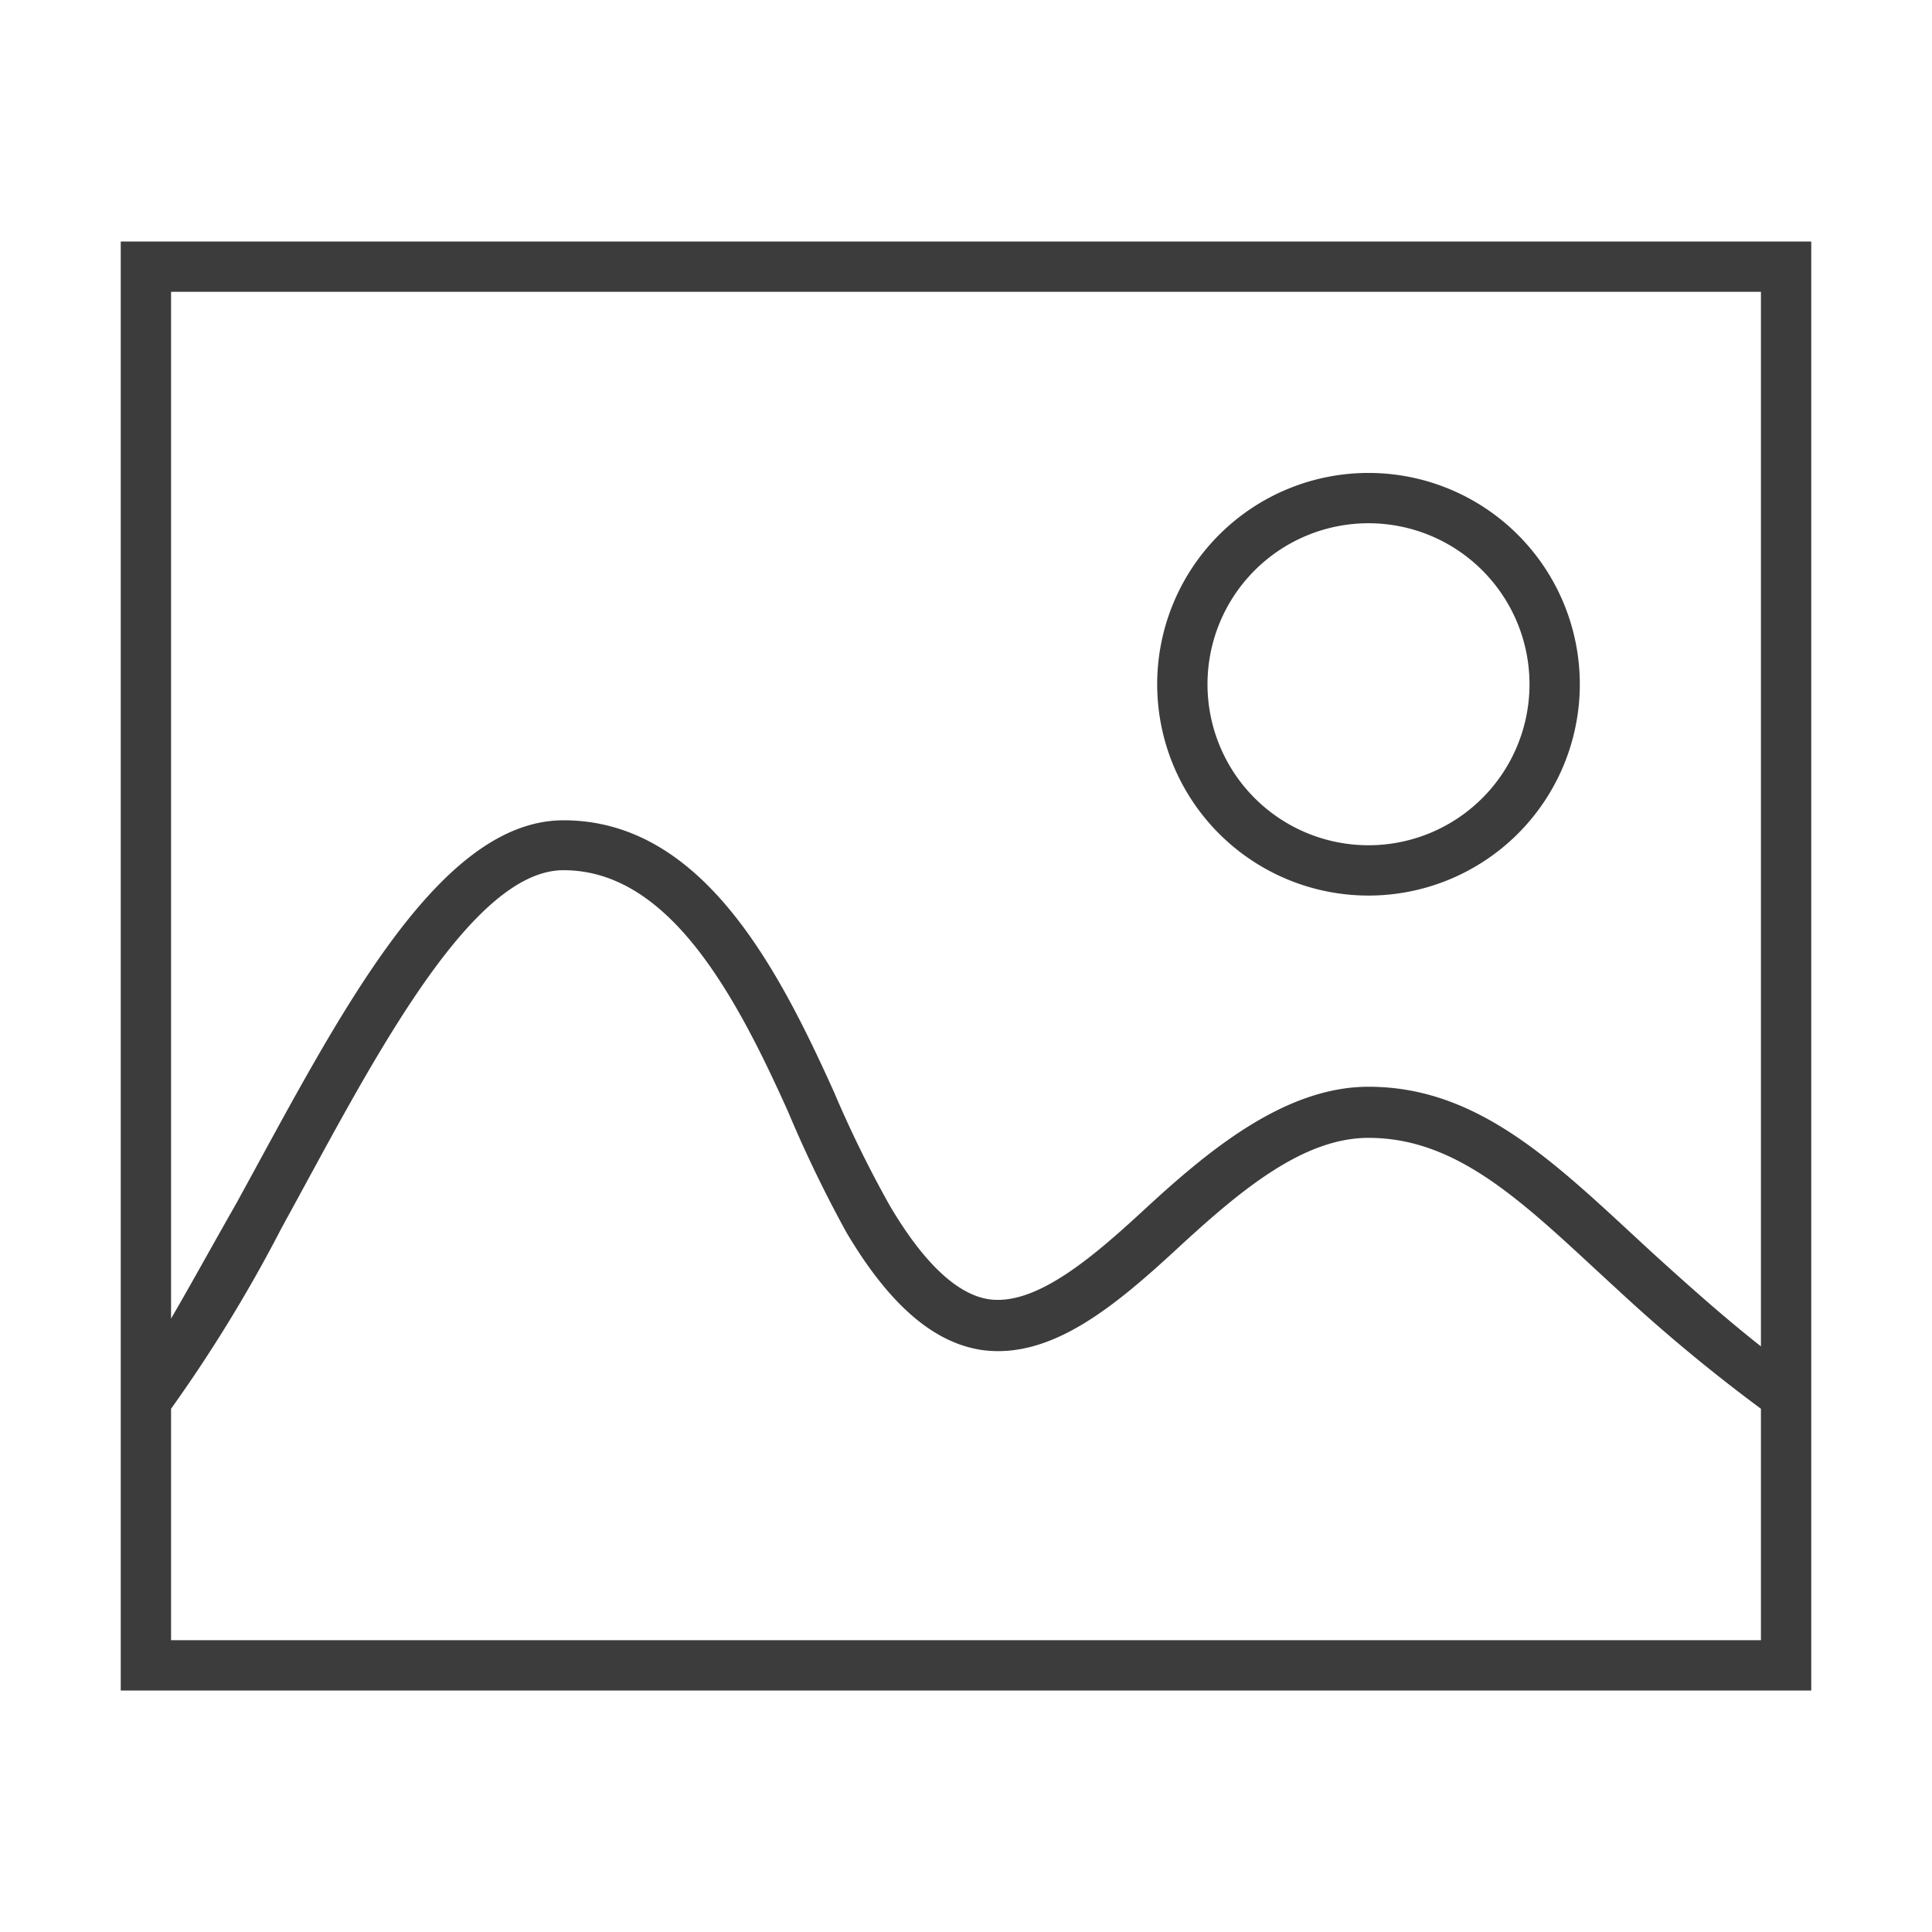<svg id="icon_03_imageElement_m" xmlns="http://www.w3.org/2000/svg" width="48" height="48" viewBox="0 0 48 48">
  <rect id="Rectangle_314" data-name="Rectangle 314" width="48" height="48" fill="none"/>
  <path id="Path_303" data-name="Path 303" d="M3,6V42H45V6ZM43.75,40.75H4.25V35A36.5,36.5,0,0,0,7,30.5c2.06-3.74,4.6-8.88,7-8.88,2.61,0,4.26,3.06,5.58,6a31.49,31.49,0,0,0,1.45,3c1.06,1.79,2.16,2.74,3.36,2.92,1.72.24,3.3-1.08,4.86-2.52s3.12-2.75,4.75-2.75c2.33,0,4,1.77,6.23,3.81A41.48,41.48,0,0,0,43.75,35Zm0-7.3c-.94-.74-1.82-1.53-2.68-2.31C38.74,29,36.81,27,34,27c-2.12,0-4.05,1.65-5.6,3.08-1.33,1.23-2.69,2.36-3.83,2.2-.79-.12-1.62-.9-2.46-2.32a28.819,28.819,0,0,1-1.39-2.83C19.31,24,17.42,20.38,14,20.38c-3.18,0-5.68,5.06-8.13,9.52-.57,1-1.12,2-1.62,2.86V7.25h39.5Z" fill="#3c3c3c"/>
  <path id="Path_304" data-name="Path 304" d="M34,22.25A5.25,5.25,0,1,0,28.75,17,5.25,5.25,0,0,0,34,22.25ZM34,13a4,4,0,1,1-4,4A4,4,0,0,1,34,13Z" fill="#3c3c3c"/>
</svg>
